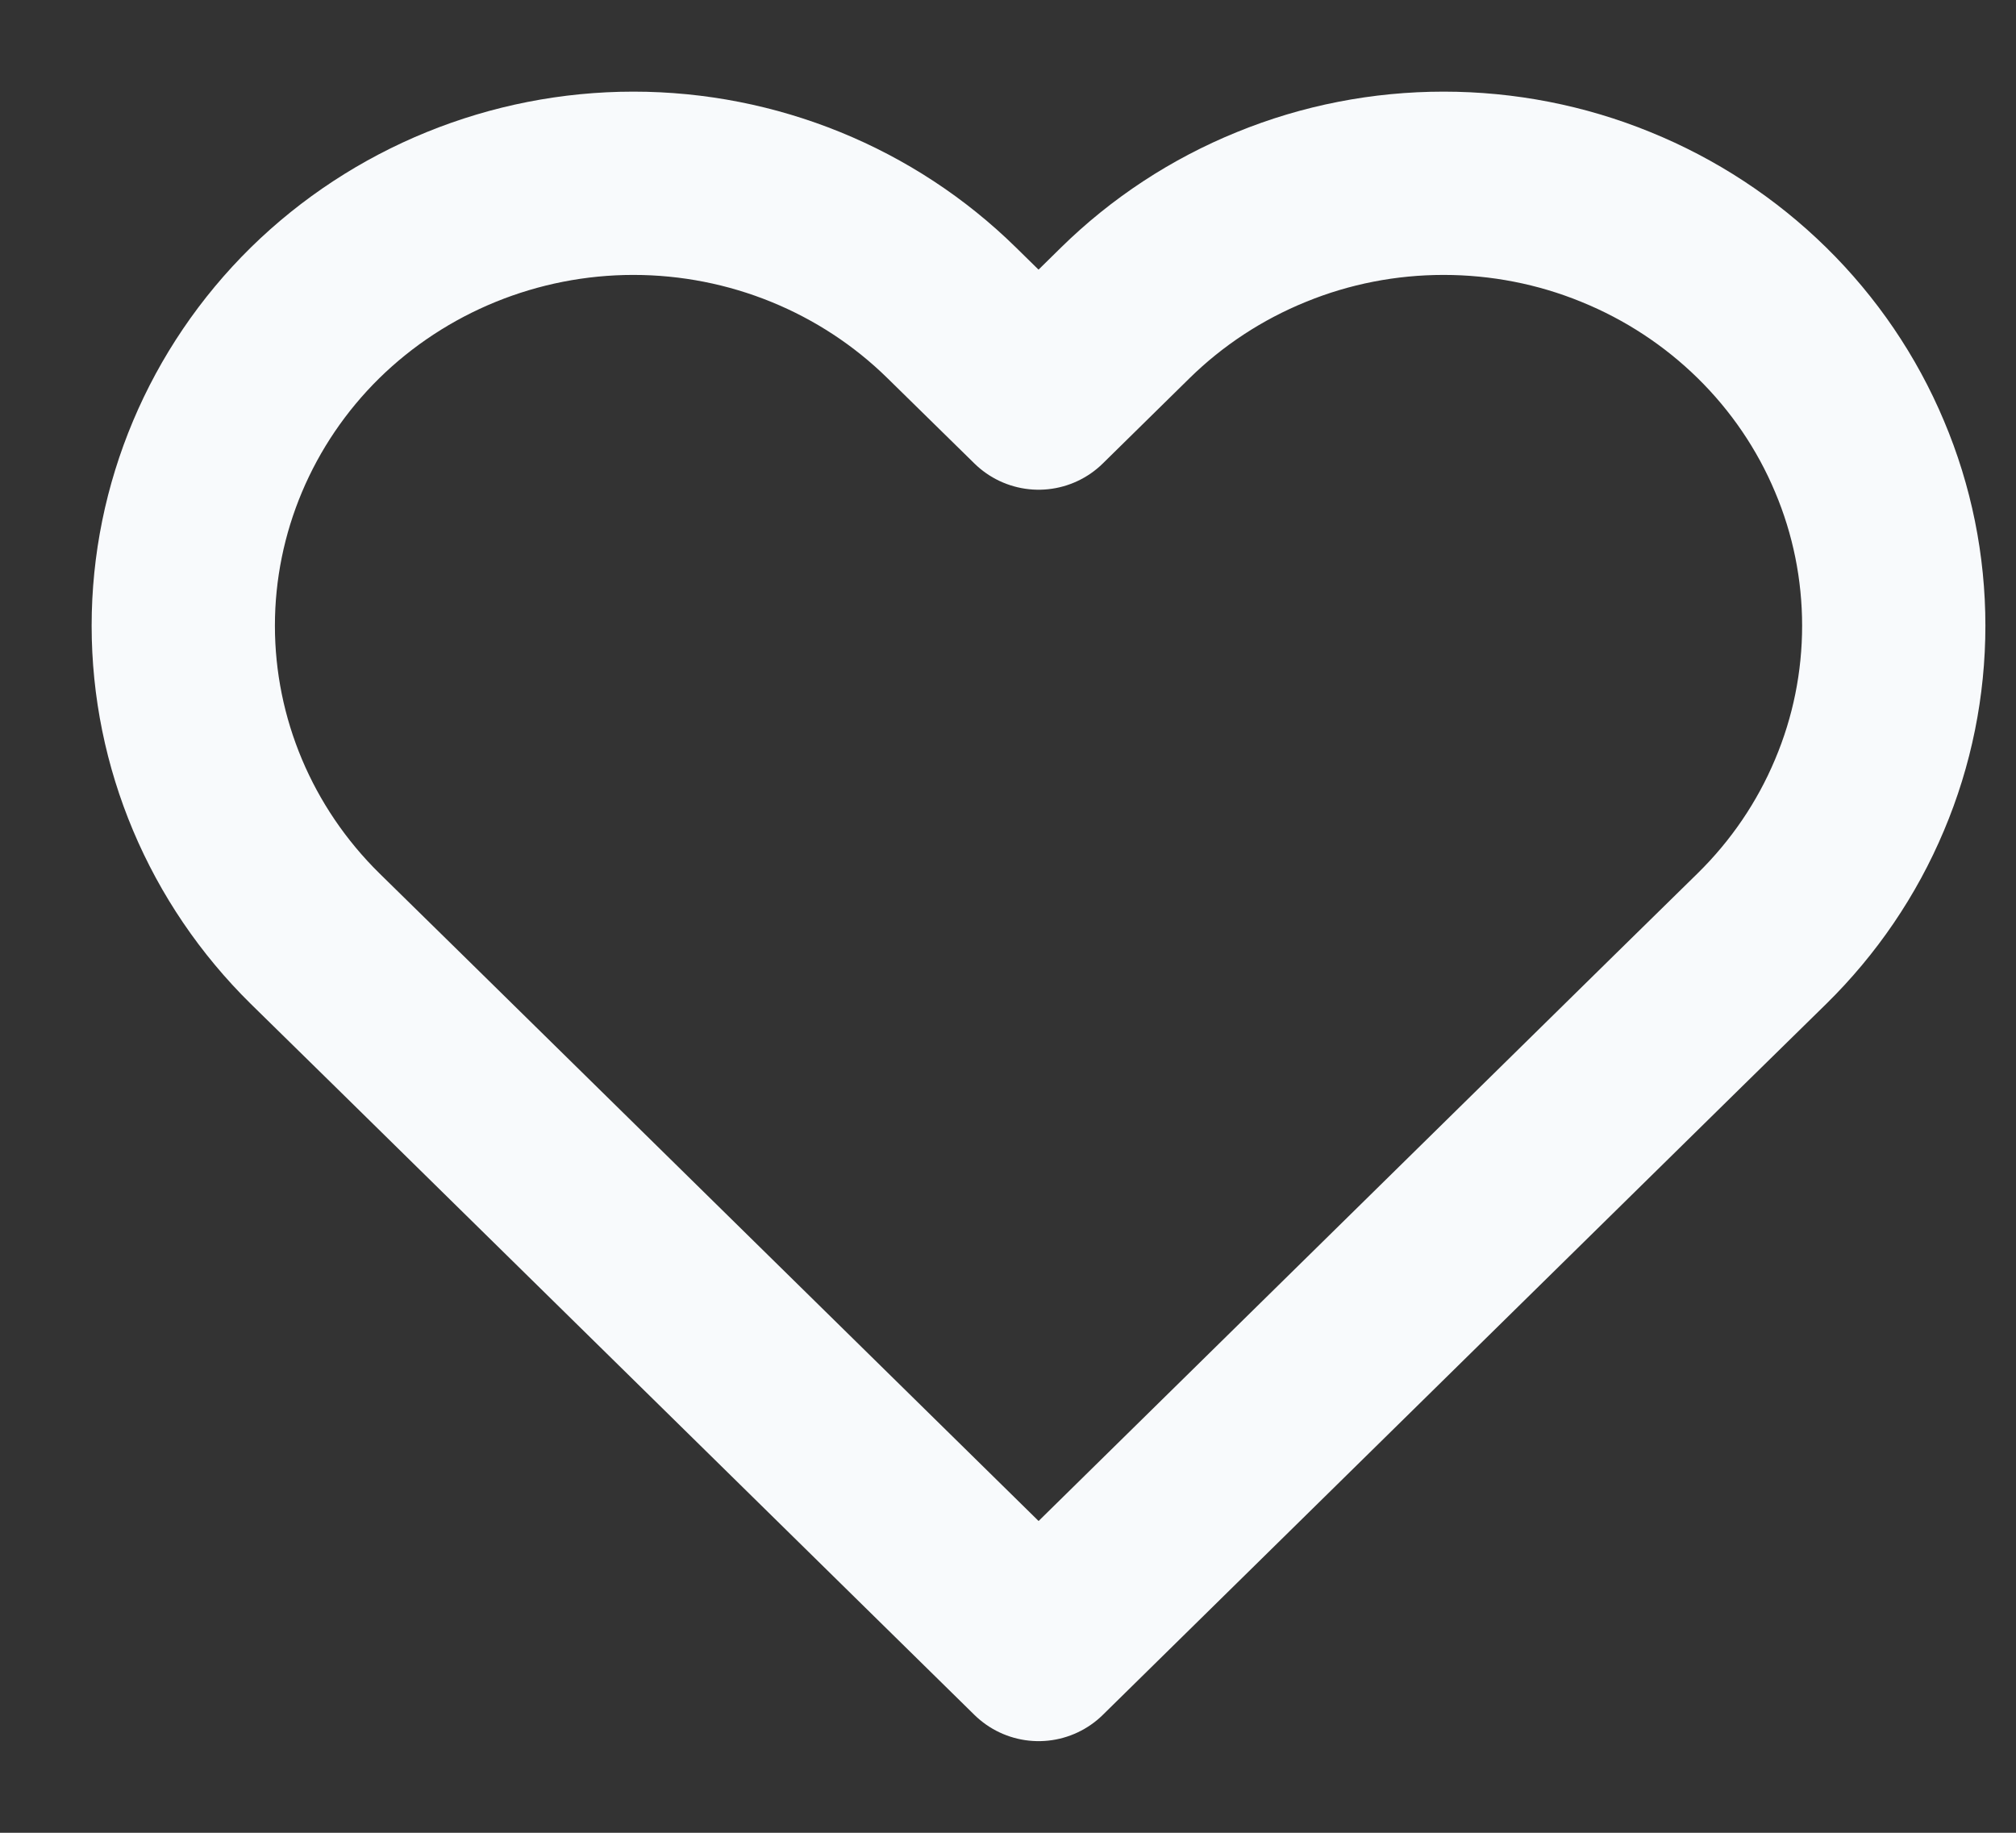 <svg width="11" height="10" viewBox="0 0 11 10" fill="none" xmlns="http://www.w3.org/2000/svg">
<rect x="0" y="0" width="11" height="10" fill="#333333" stroke="none"/>
<path d="M9.614 1.707C9.386 1.483 9.115 1.305 8.817 1.184C8.519 1.062 8.199 1 7.877 1C7.554 1 7.235 1.062 6.937 1.184C6.639 1.305 6.368 1.483 6.14 1.707L5.667 2.172L5.193 1.707C4.733 1.255 4.108 1 3.456 1C2.805 1 2.18 1.255 1.719 1.707C1.259 2.16 1 2.774 1 3.414C1 4.054 1.259 4.668 1.719 5.121L2.193 5.586L5.667 9L9.14 5.586L9.614 5.121C9.842 4.897 10.023 4.631 10.146 4.338C10.27 4.045 10.333 3.731 10.333 3.414C10.333 3.097 10.27 2.783 10.146 2.49C10.023 2.197 9.842 1.931 9.614 1.707Z" stroke="#F8FAFC" stroke-linecap="round" stroke-linejoin="round"/>
</svg>
